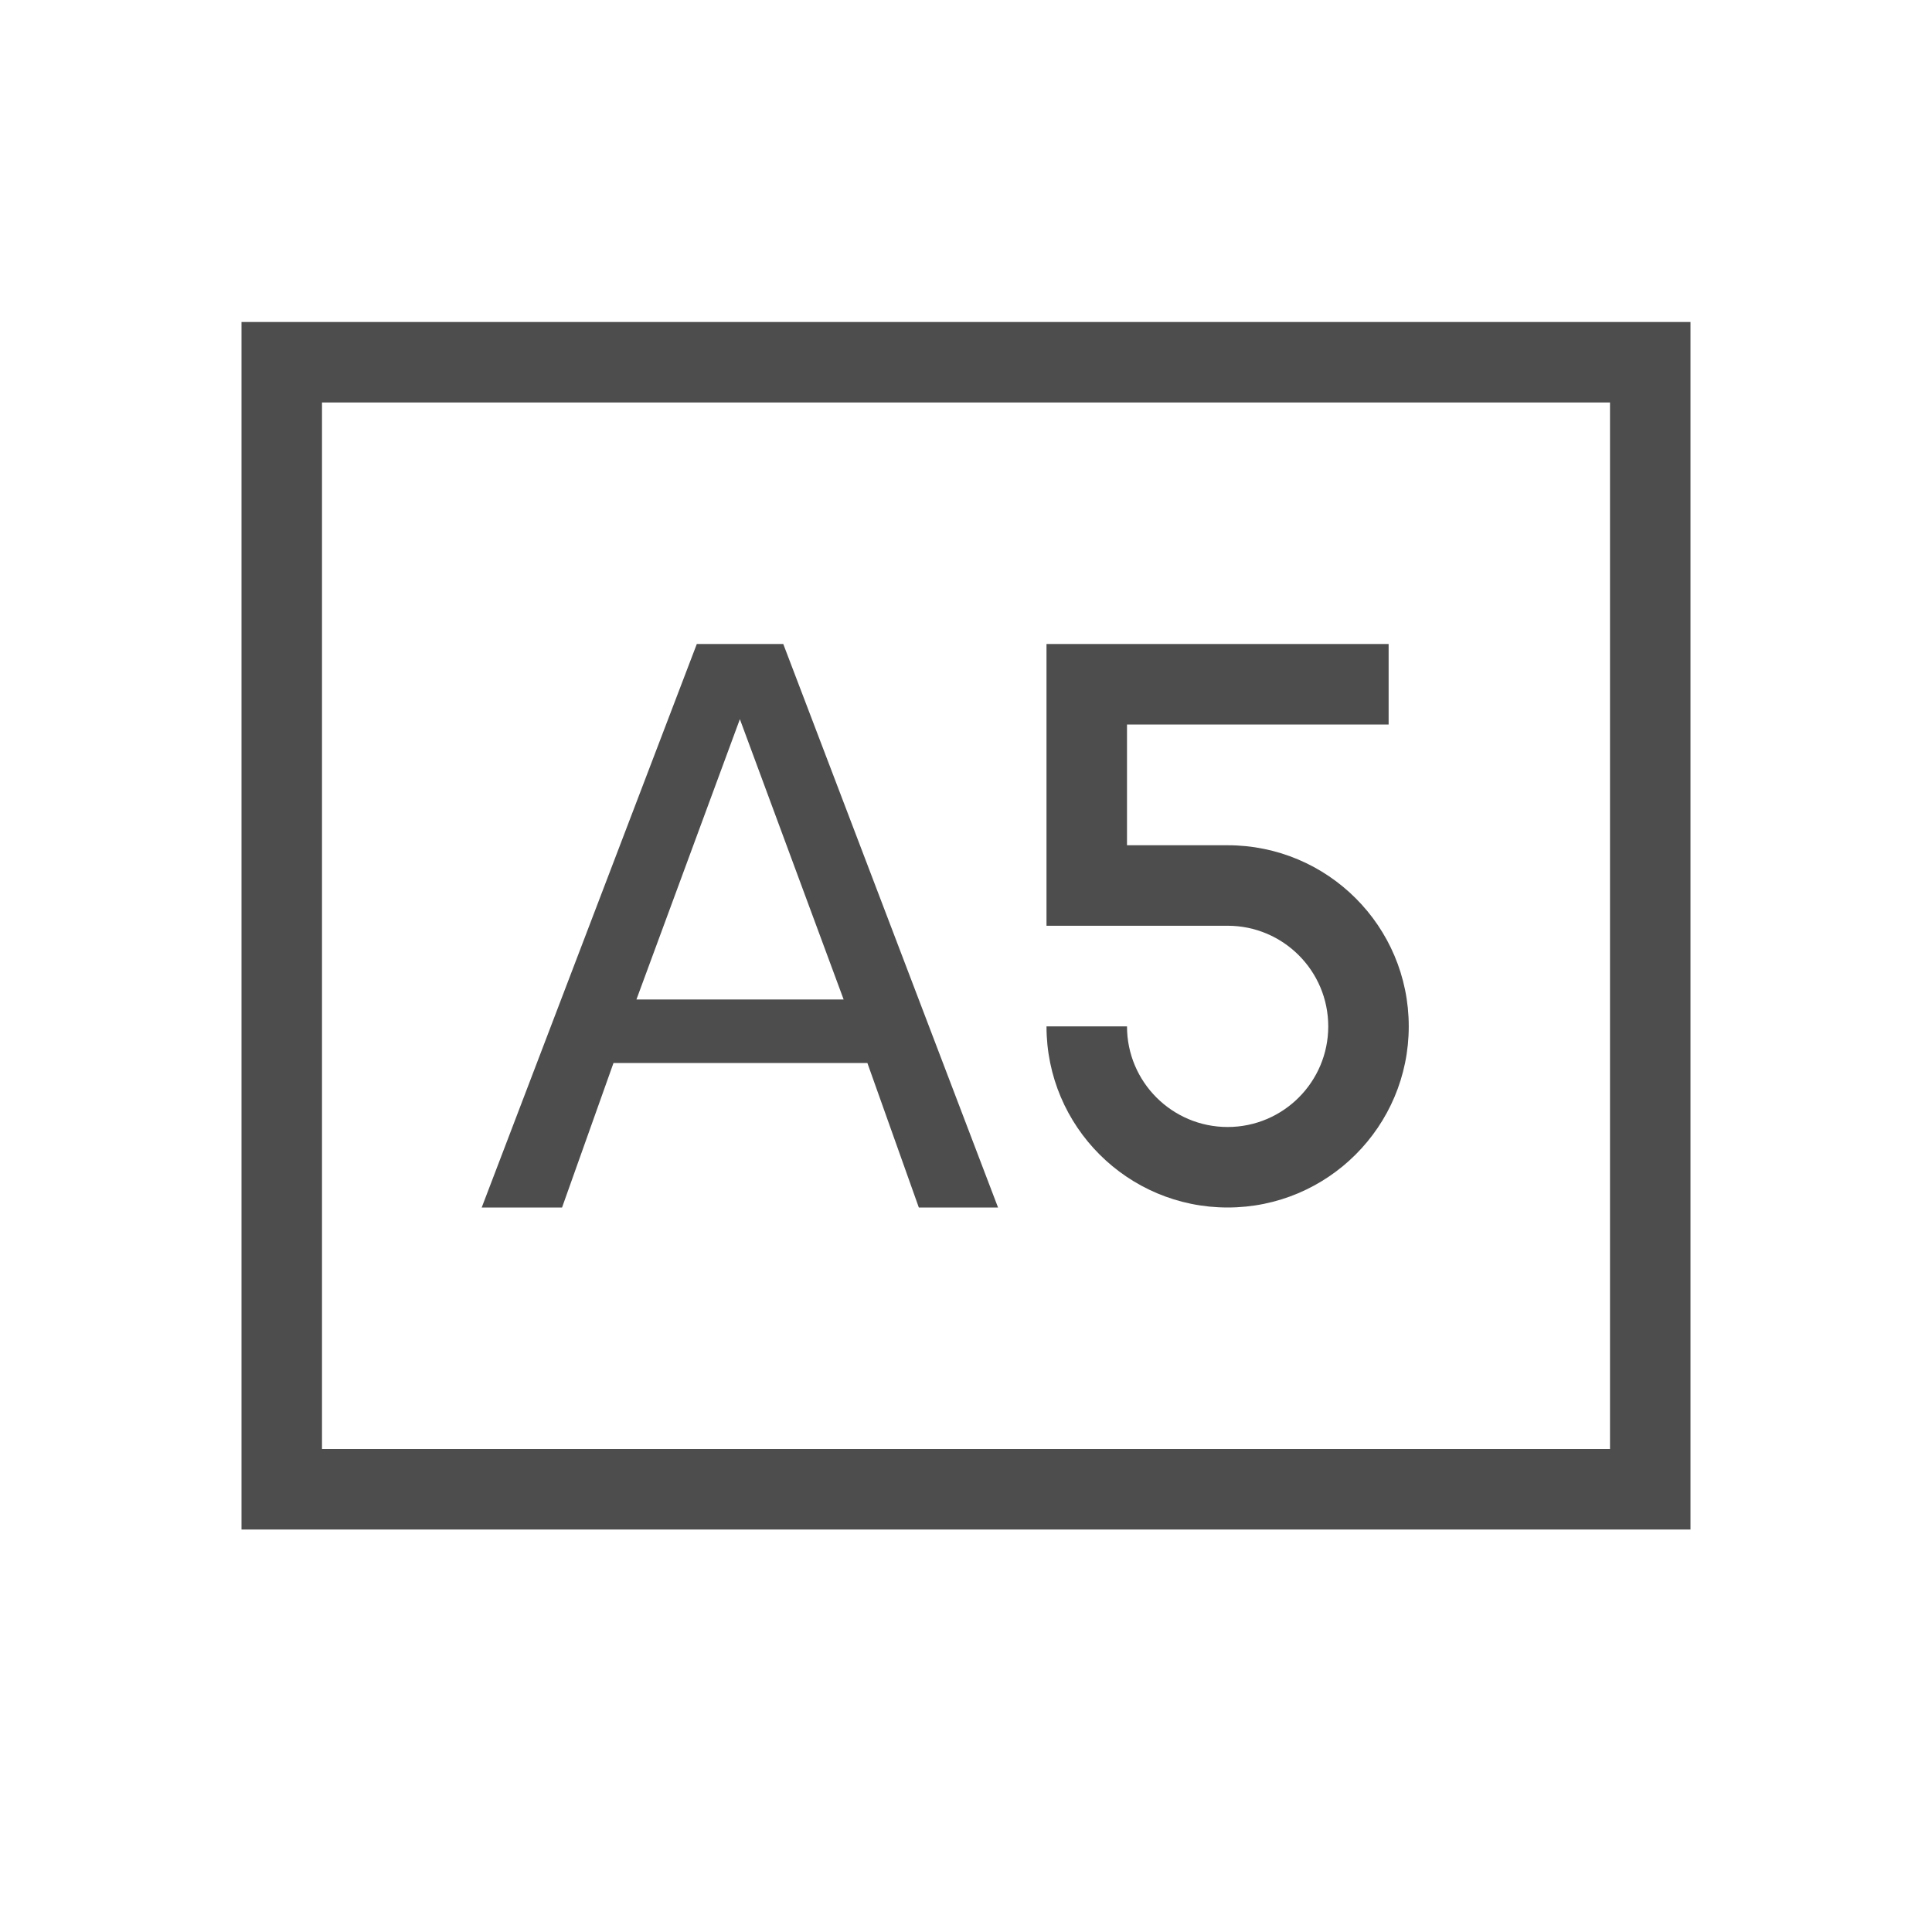 <svg xmlns="http://www.w3.org/2000/svg" viewBox="0 0 24 24">
 <path 
     style="fill:#4d4d4d" 
     d="M 3 4 L 3 19 L 4 19 L 20 19 L 21 19 L 21 4 L 3 4 z M 4 5 L 20 5 L 20 18 L 4 18 L 4 5 z M 8.656 8 L 5.984 15 L 6.982 15 L 7.621 13.205 L 10.775 13.205 L 11.414 15 L 12.398 15 L 9.73 8 L 8.656 8 z M 13 8 L 13 9 L 13 11 L 13 11.5 L 15.25 11.5 C 15.94 11.5 16.5 12.06 16.5 12.75 C 16.5 13.44 15.94 14 15.25 14 C 14.56 14 14 13.44 14 12.75 L 13 12.75 C 13 13.993 14.007 15 15.25 15 C 16.493 15 17.5 13.993 17.5 12.75 C 17.5 11.507 16.493 10.5 15.25 10.5 L 14 10.5 L 14 9 L 17.25 9 L 17.25 8 L 13 8 z M 9.191 8.934 L 10.48 12.416 L 7.906 12.416 L 9.191 8.934 z "
     />
</svg>
